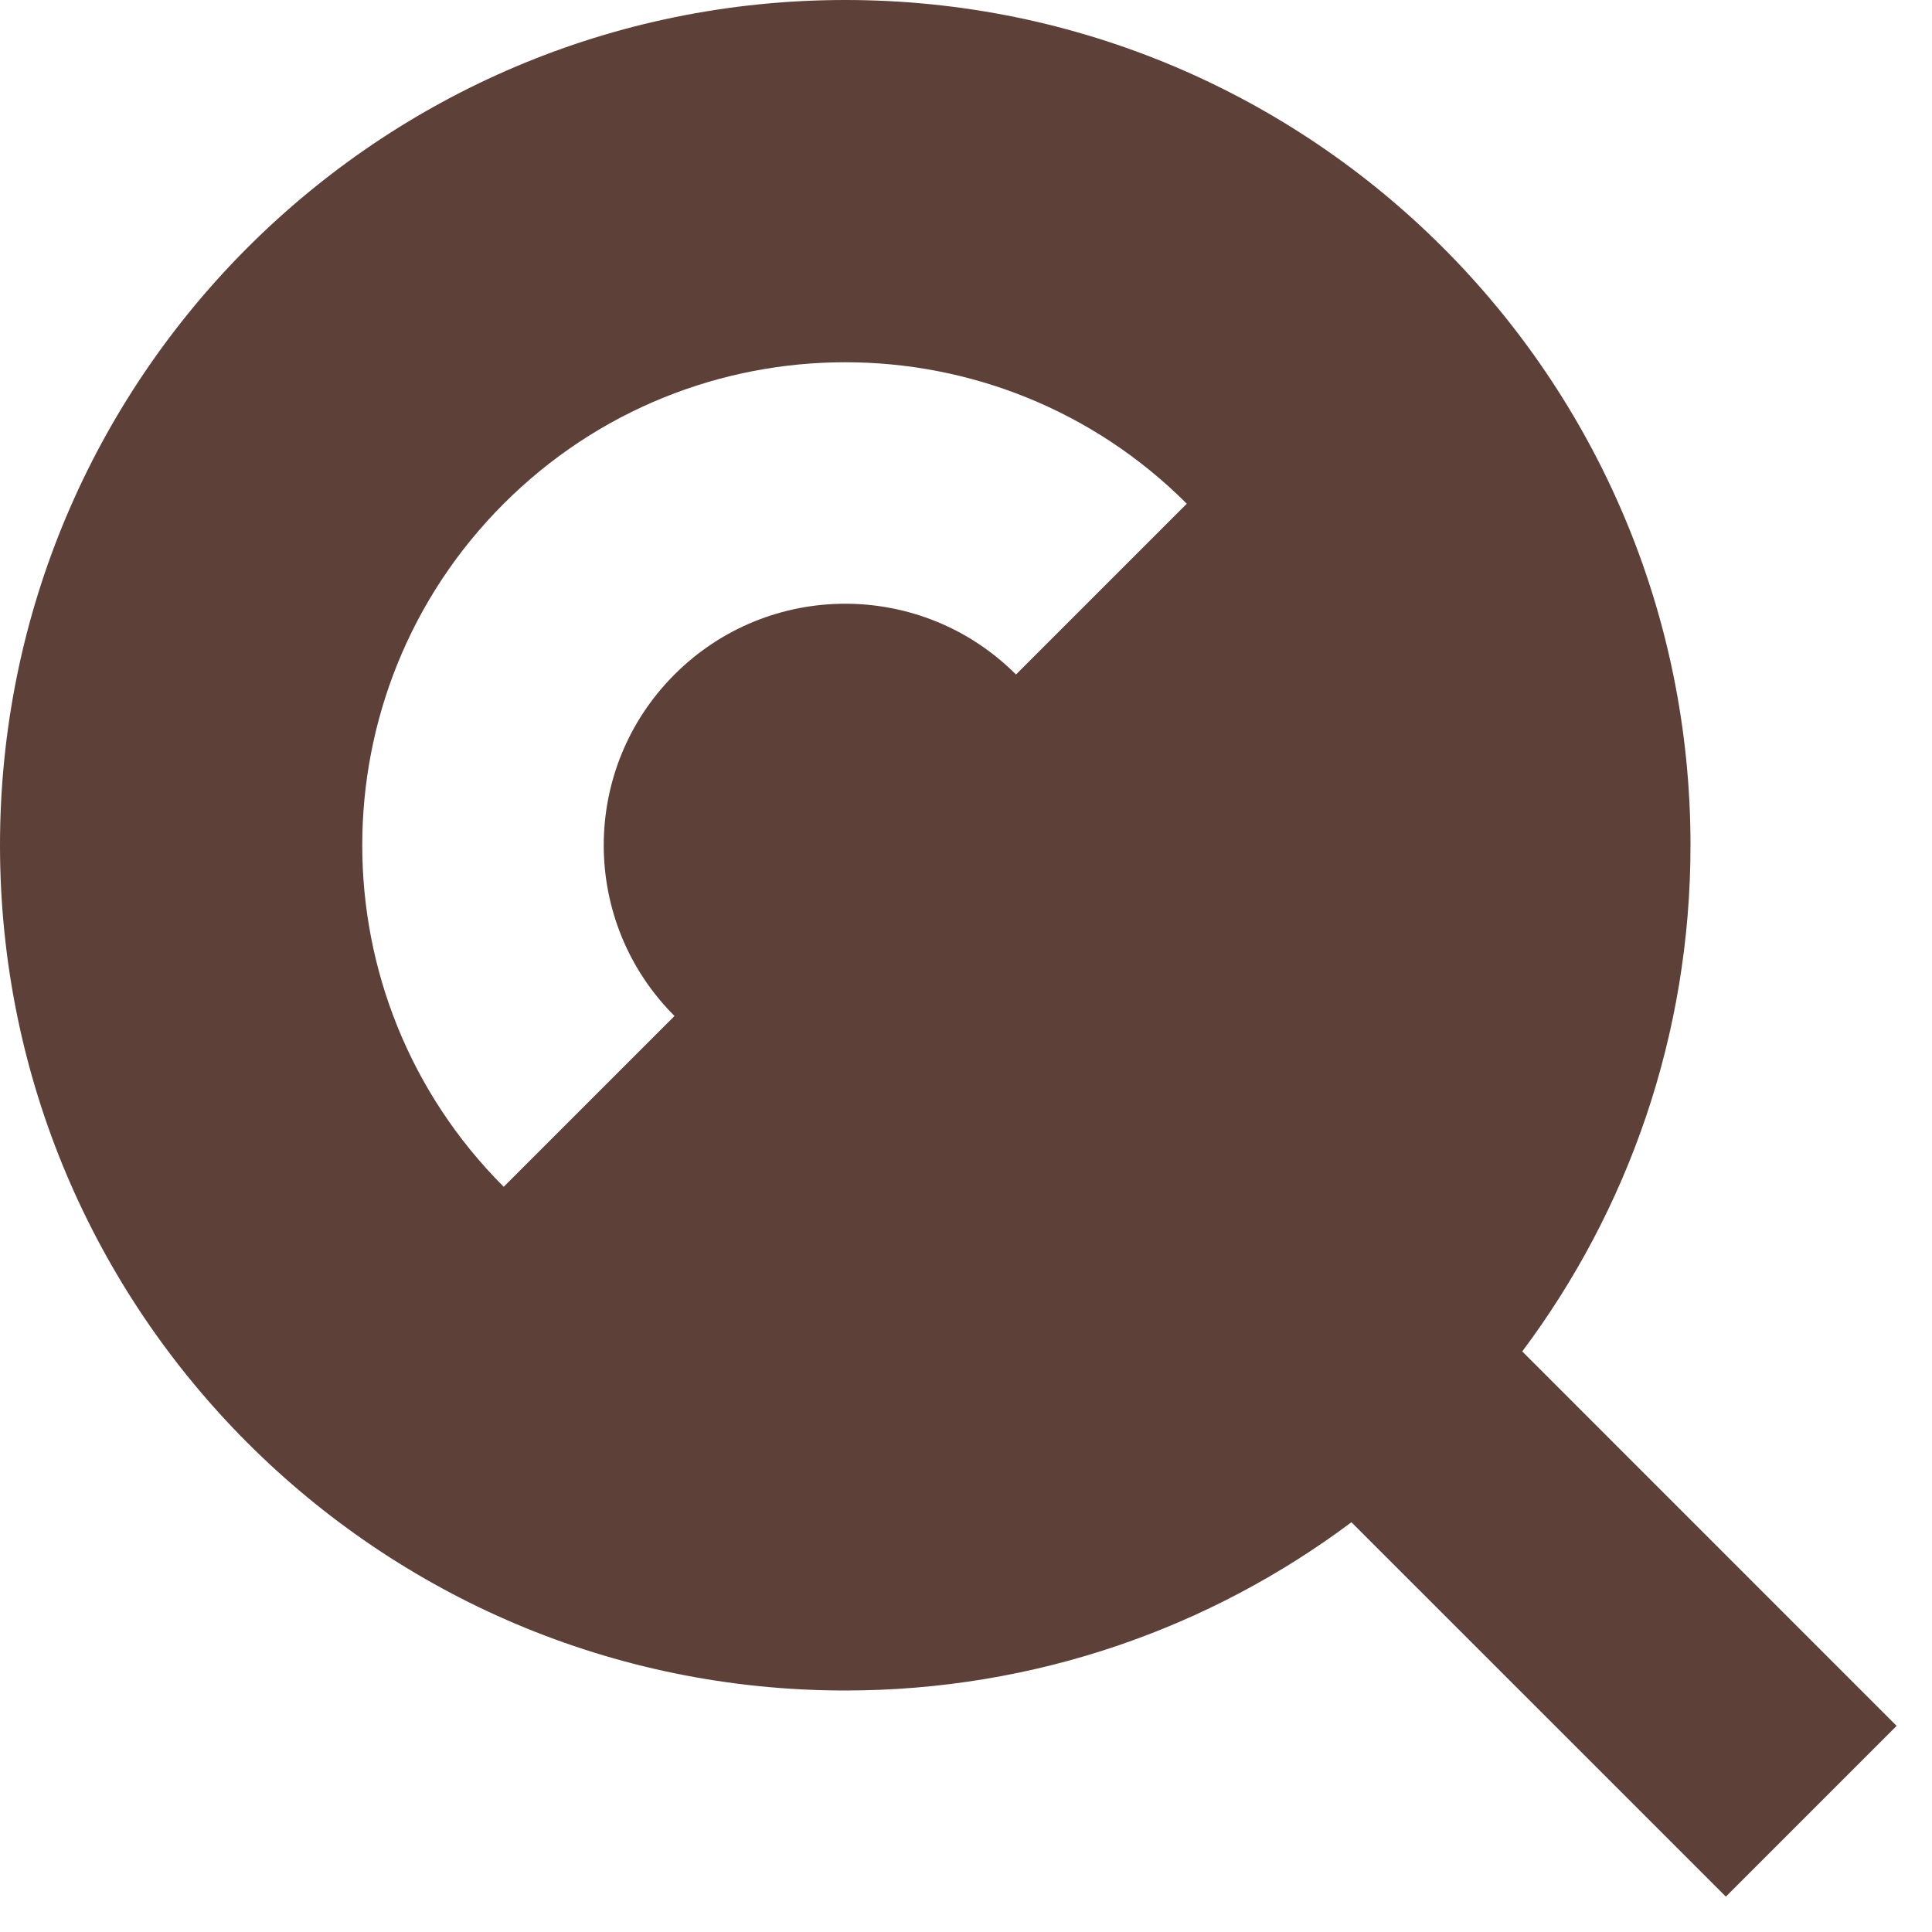 <svg width="32" height="32" viewBox="0 0 32 32" fill="none" xmlns="http://www.w3.org/2000/svg">
  <path fill-rule="evenodd" clip-rule="evenodd" d="M22.384 25.213C20.047 26.963 17.145 28 14 28C6.268 28 0 21.732 0 14C0 6.268 6.268 0 14 0C21.732 0 28 6.268 28 14C28 17.145 26.963 20.047 25.213 22.384L31.414 28.586L28.586 31.414L22.384 25.213ZM11.172 16.828L8.343 19.657C5.219 16.533 5.219 11.467 8.343 8.343C11.467 5.219 16.533 5.219 19.657 8.343L16.828 11.172C15.266 9.609 12.734 9.609 11.172 11.172C9.609 12.734 9.609 15.266 11.172 16.828Z" fill="#5D4037"/>
</svg>
